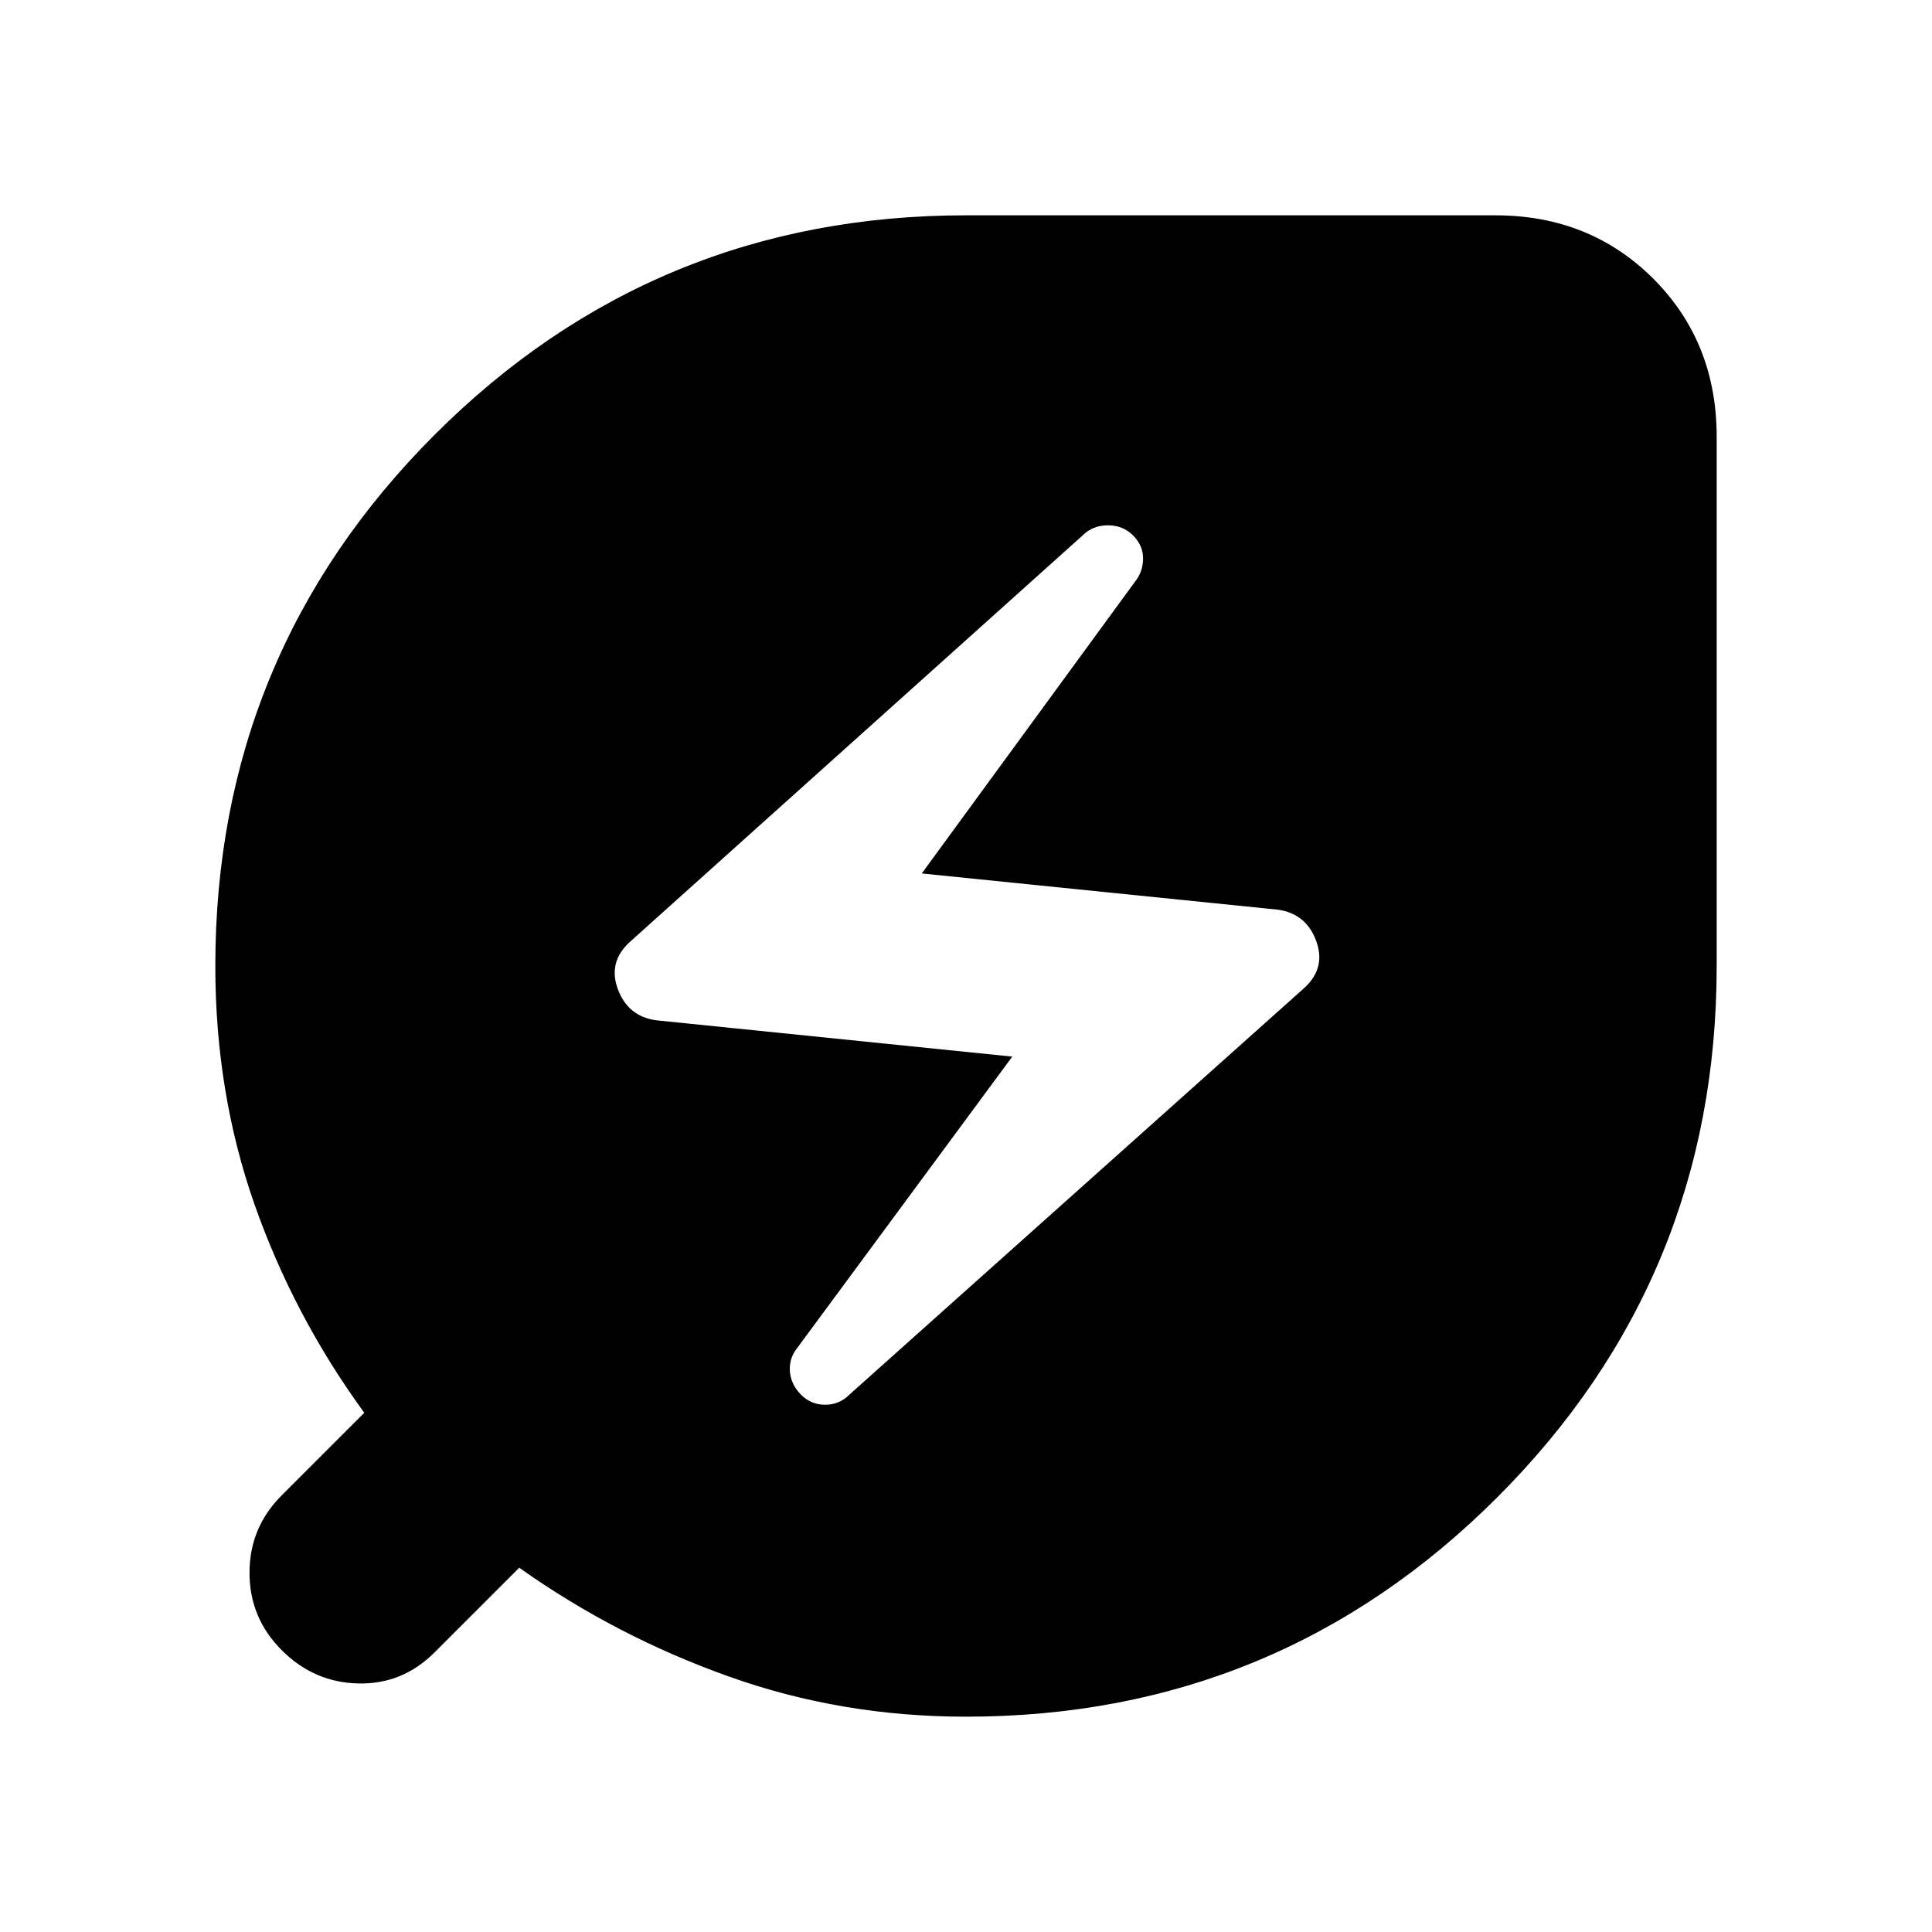 <svg xmlns="http://www.w3.org/2000/svg" height="20" width="20"><path d="M10 17.771q-1.292 0-2.458-.417-1.167-.416-2.167-1.125l-.875.875q-.333.334-.792.323-.458-.01-.791-.344-.334-.333-.334-.802 0-.469.334-.802l.854-.854q-.729-1-1.136-2.156-.406-1.157-.406-2.469 0-3.229 2.271-5.5T10 2.229h5.479q.979 0 1.636.656.656.657.656 1.636V10q0 3.229-2.271 5.5T10 17.771Zm-1.208-3.333 4.708-4.209q.229-.208.125-.489-.104-.282-.396-.323l-3.687-.375 2.208-3.021q.083-.104.083-.24 0-.135-.104-.239-.104-.104-.26-.104-.157 0-.261.104L6.521 9.75q-.229.208-.125.49.104.281.396.322l3.687.376-2.229 3.02q-.083.104-.073.24.011.135.115.24.104.104.25.104.146 0 .25-.104Z"/></svg>